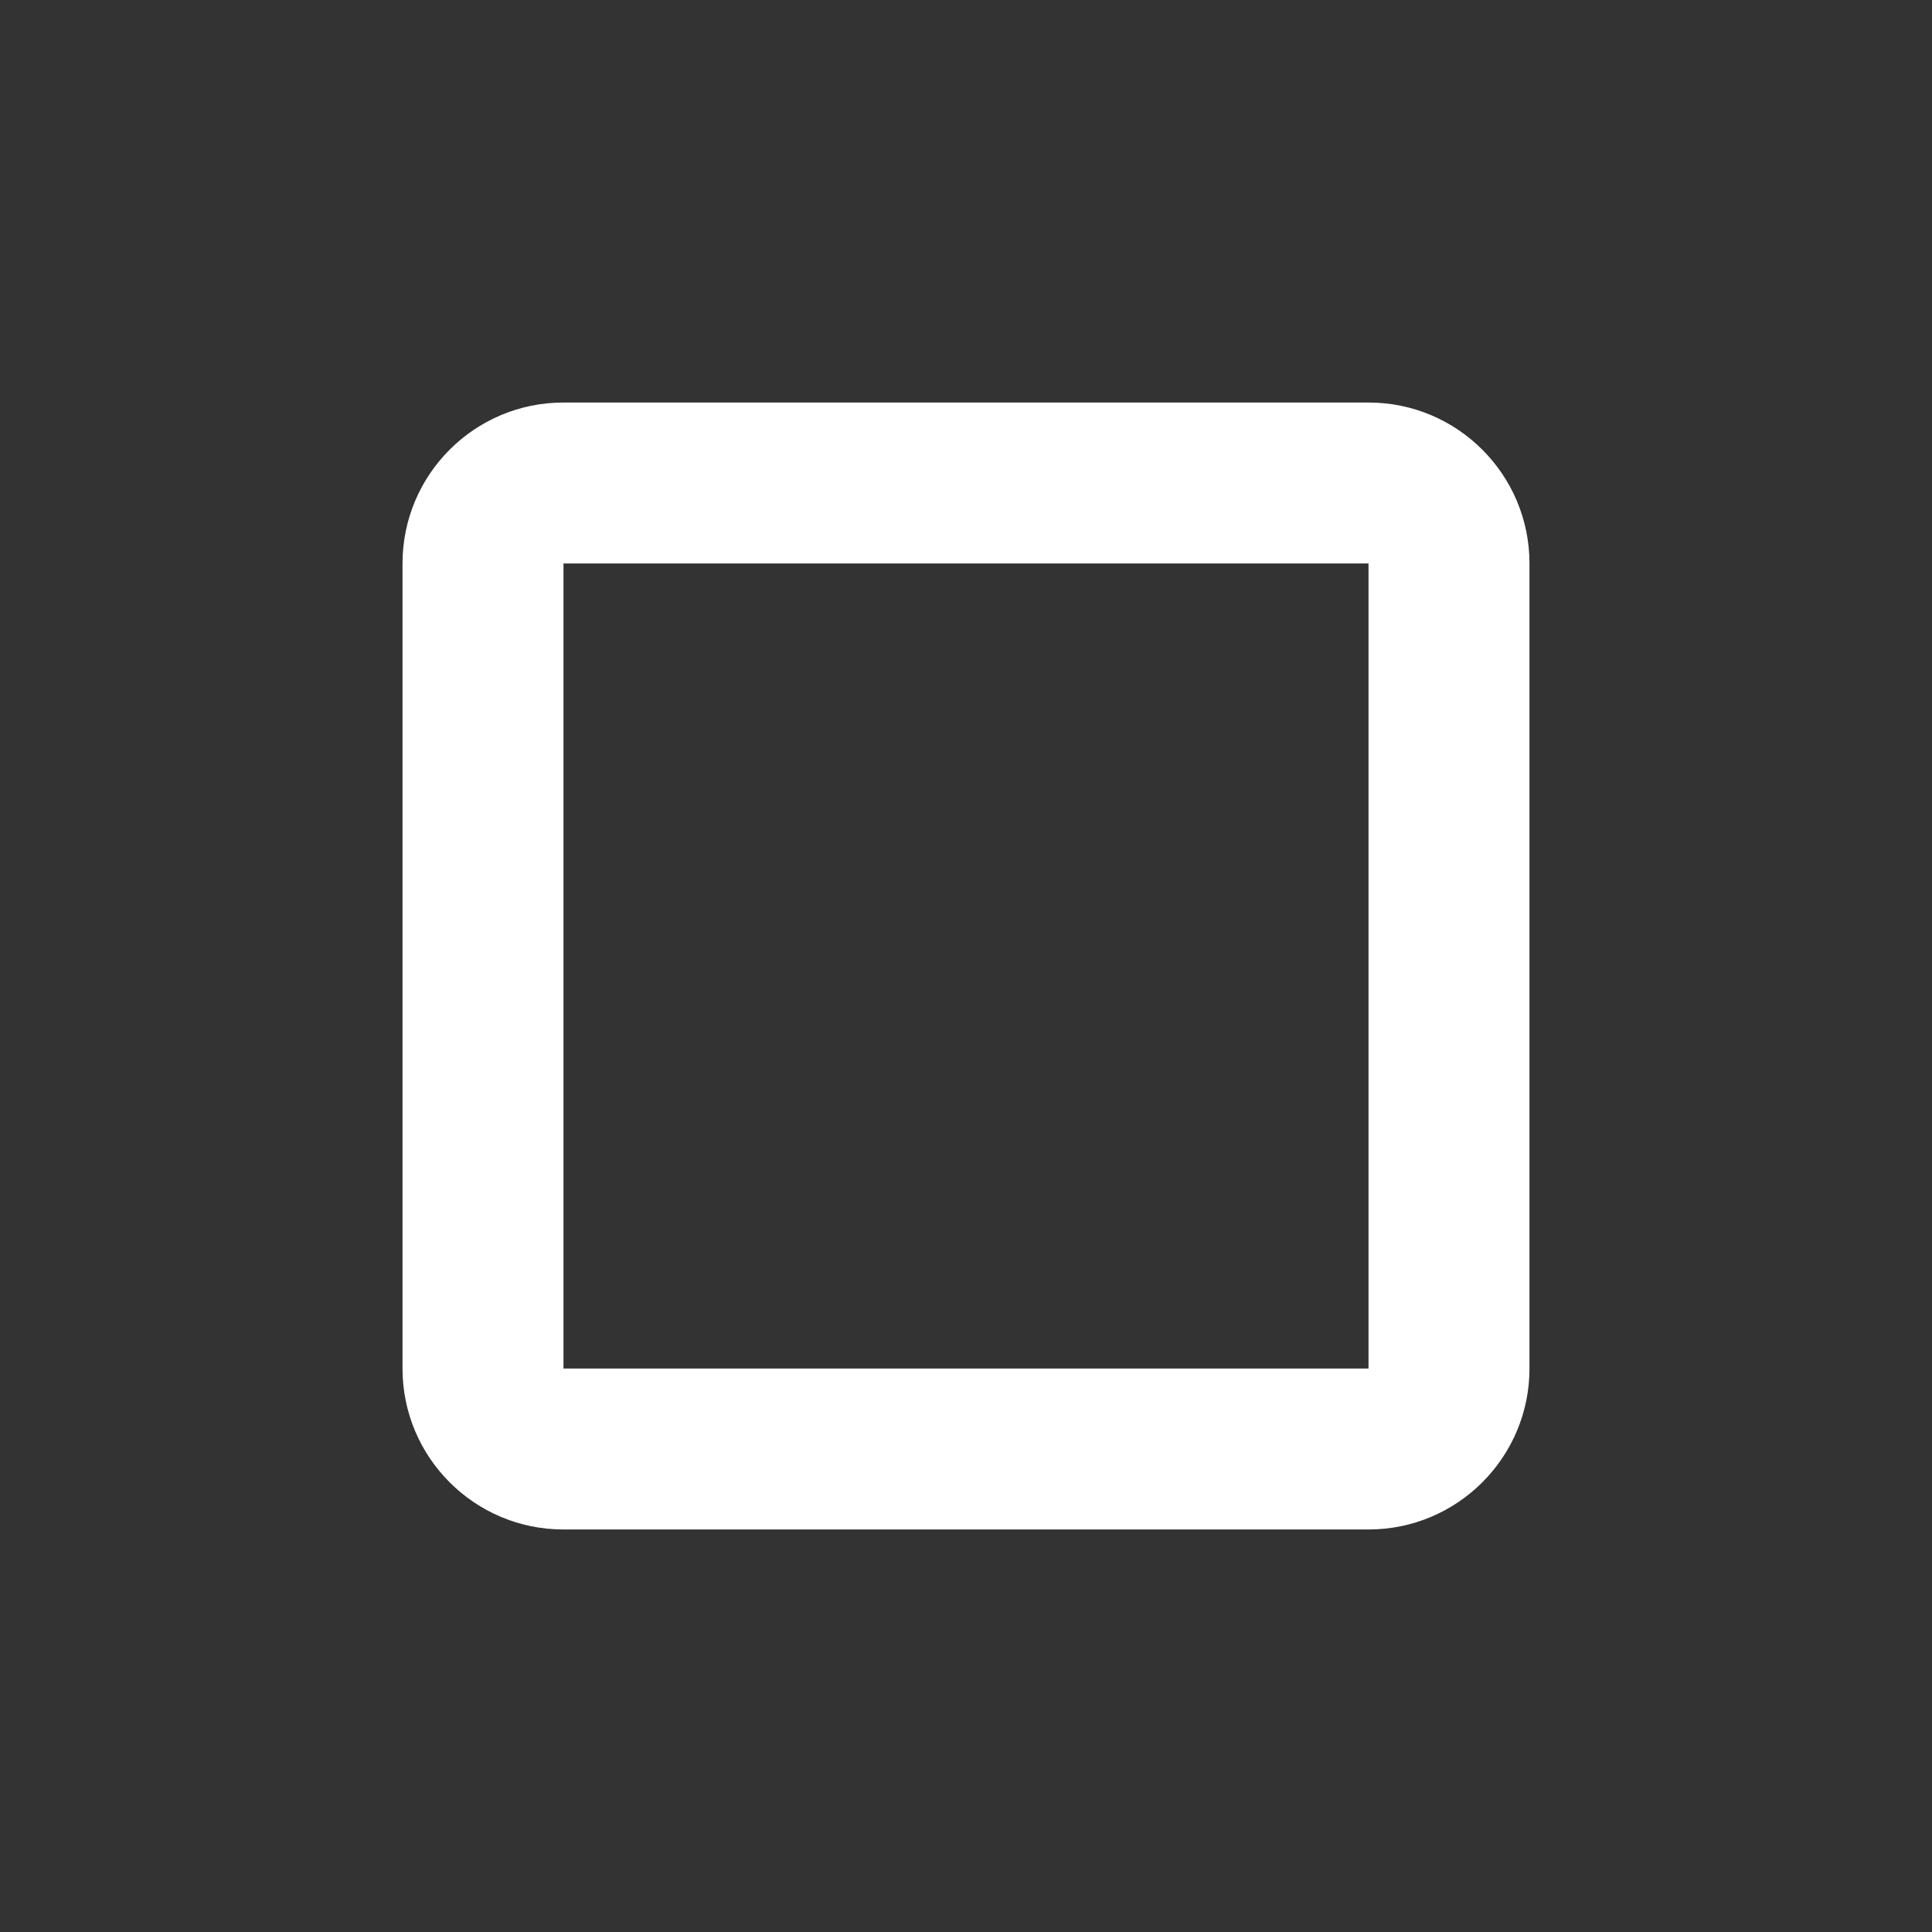 <svg width="35" height="35" viewBox="0 0 35 35" fill="none" xmlns="http://www.w3.org/2000/svg">
<rect x="0" y="0" width="35" height="35" fill="#333333" stroke="none"/>
<path d="M7.292 10.208C7.292 8.598 8.597 7.292 10.208 7.292H24.792C26.402 7.292 27.708 8.598 27.708 10.208V24.792C27.708 26.402 26.402 27.708 24.792 27.708H10.208C8.597 27.708 7.292 26.402 7.292 24.792V10.208ZM24.792 10.208L10.208 10.208V24.792H24.792V10.208Z" fill="white"/>
</svg>

